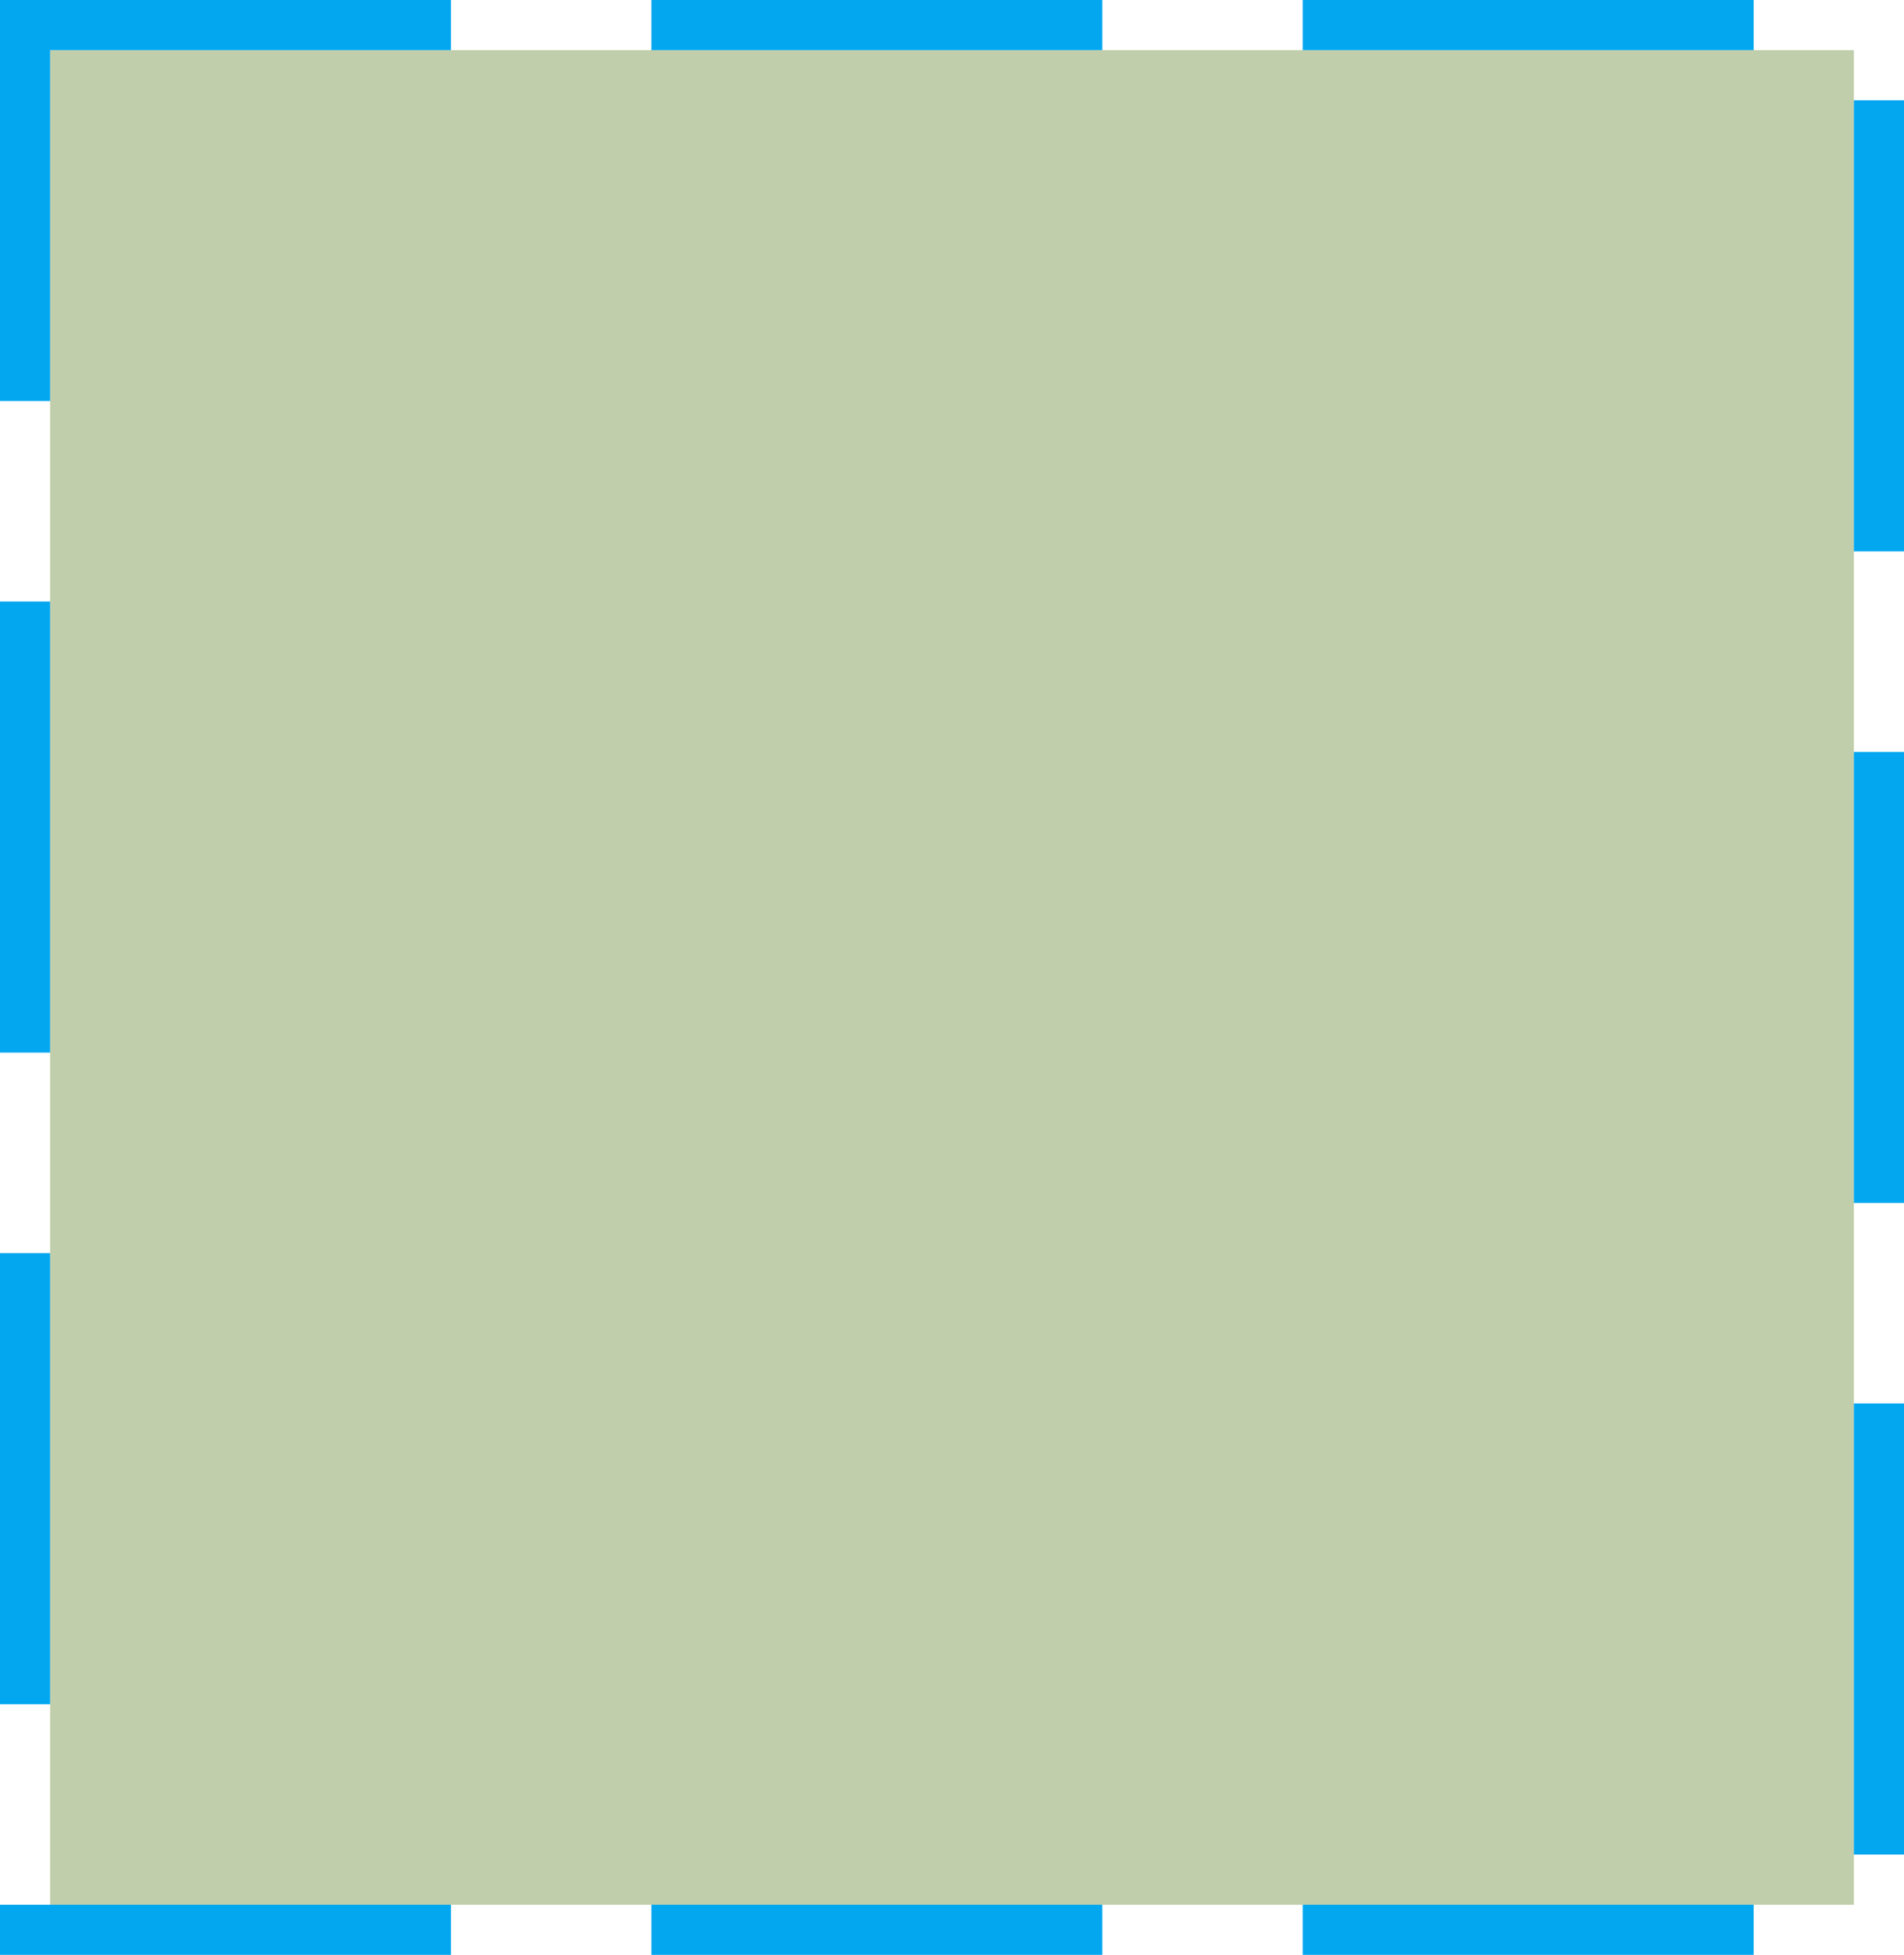 ﻿<?xml version="1.0" encoding="utf-8"?>
<svg version="1.1" xmlns:xlink="http://www.w3.org/1999/xlink" width="38px" height="39px" xmlns="http://www.w3.org/2000/svg">
  <g transform="matrix(1 0 0 1 -959 -452 )">
    <path d="M 960 453  L 996 453  L 996 490  L 960 490  L 960 453  Z " fill-rule="nonzero" fill="#c0ceab" stroke="none" />
    <path d="M 959.5 452.5  L 996.5 452.5  L 996.5 490.5  L 959.5 490.5  L 959.5 452.5  Z " stroke-width="1" stroke-dasharray="9,4" stroke="#02a7f0" fill="none" stroke-dashoffset="0.5" />
  </g>
</svg>